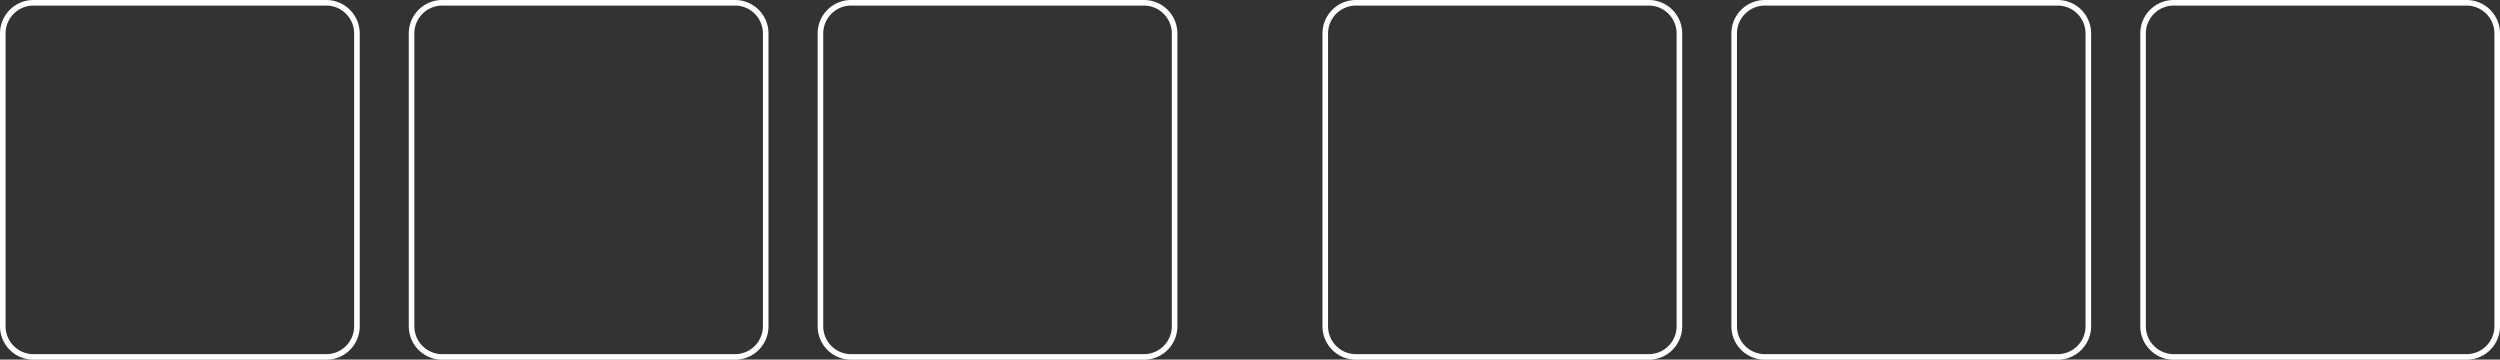 <svg xmlns="http://www.w3.org/2000/svg" viewBox="0 0 896.52 128.96"><rect x="0" y="0" width="896.52" height="128.96" fill="#333333" stroke="none"/><defs><style>.cls-1{fill:#fff;}</style></defs><title>Cuadro_6digitos</title><g id="Capa_2" data-name="Capa 2"><g id="Arte"><path class="cls-1" d="M117,2a10,10,0,0,1,10,10V117a10,10,0,0,1-10,10H12A10,10,0,0,1,2,117V12A10,10,0,0,1,12,2H117m0-2H12A12,12,0,0,0,0,12V117a12,12,0,0,0,12,12H117a12,12,0,0,0,12-12V12A12,12,0,0,0,117,0Z"/><path class="cls-1" d="M263.59,2a10,10,0,0,1,10,10V117a10,10,0,0,1-10,10h-105a10,10,0,0,1-10-10V12a10,10,0,0,1,10-10h105m0-2h-105a12,12,0,0,0-12,12V117a12,12,0,0,0,12,12h105a12,12,0,0,0,12-12V12a12,12,0,0,0-12-12Z"/><path class="cls-1" d="M410.22,2a10,10,0,0,1,10,10V117a10,10,0,0,1-10,10h-105a10,10,0,0,1-10-10V12a10,10,0,0,1,10-10h105m0-2h-105a12,12,0,0,0-12,12V117a12,12,0,0,0,12,12h105a12,12,0,0,0,12-12V12a12,12,0,0,0-12-12Z"/><path class="cls-1" d="M591.25,2a10,10,0,0,1,10,10V117a10,10,0,0,1-10,10h-105a10,10,0,0,1-10-10V12a10,10,0,0,1,10-10h105m0-2h-105a12,12,0,0,0-12,12V117a12,12,0,0,0,12,12h105a12,12,0,0,0,12-12V12a12,12,0,0,0-12-12Z"/><path class="cls-1" d="M737.89,2a10,10,0,0,1,10,10V117a10,10,0,0,1-10,10h-105a10,10,0,0,1-10-10V12a10,10,0,0,1,10-10h105m0-2h-105a12,12,0,0,0-12,12V117a12,12,0,0,0,12,12h105a12,12,0,0,0,12-12V12a12,12,0,0,0-12-12Z"/><path class="cls-1" d="M884.52,2a10,10,0,0,1,10,10V117a10,10,0,0,1-10,10h-105a10,10,0,0,1-10-10V12a10,10,0,0,1,10-10h105m0-2h-105a12,12,0,0,0-12,12V117a12,12,0,0,0,12,12h105a12,12,0,0,0,12-12V12a12,12,0,0,0-12-12Z"/></g></g></svg>